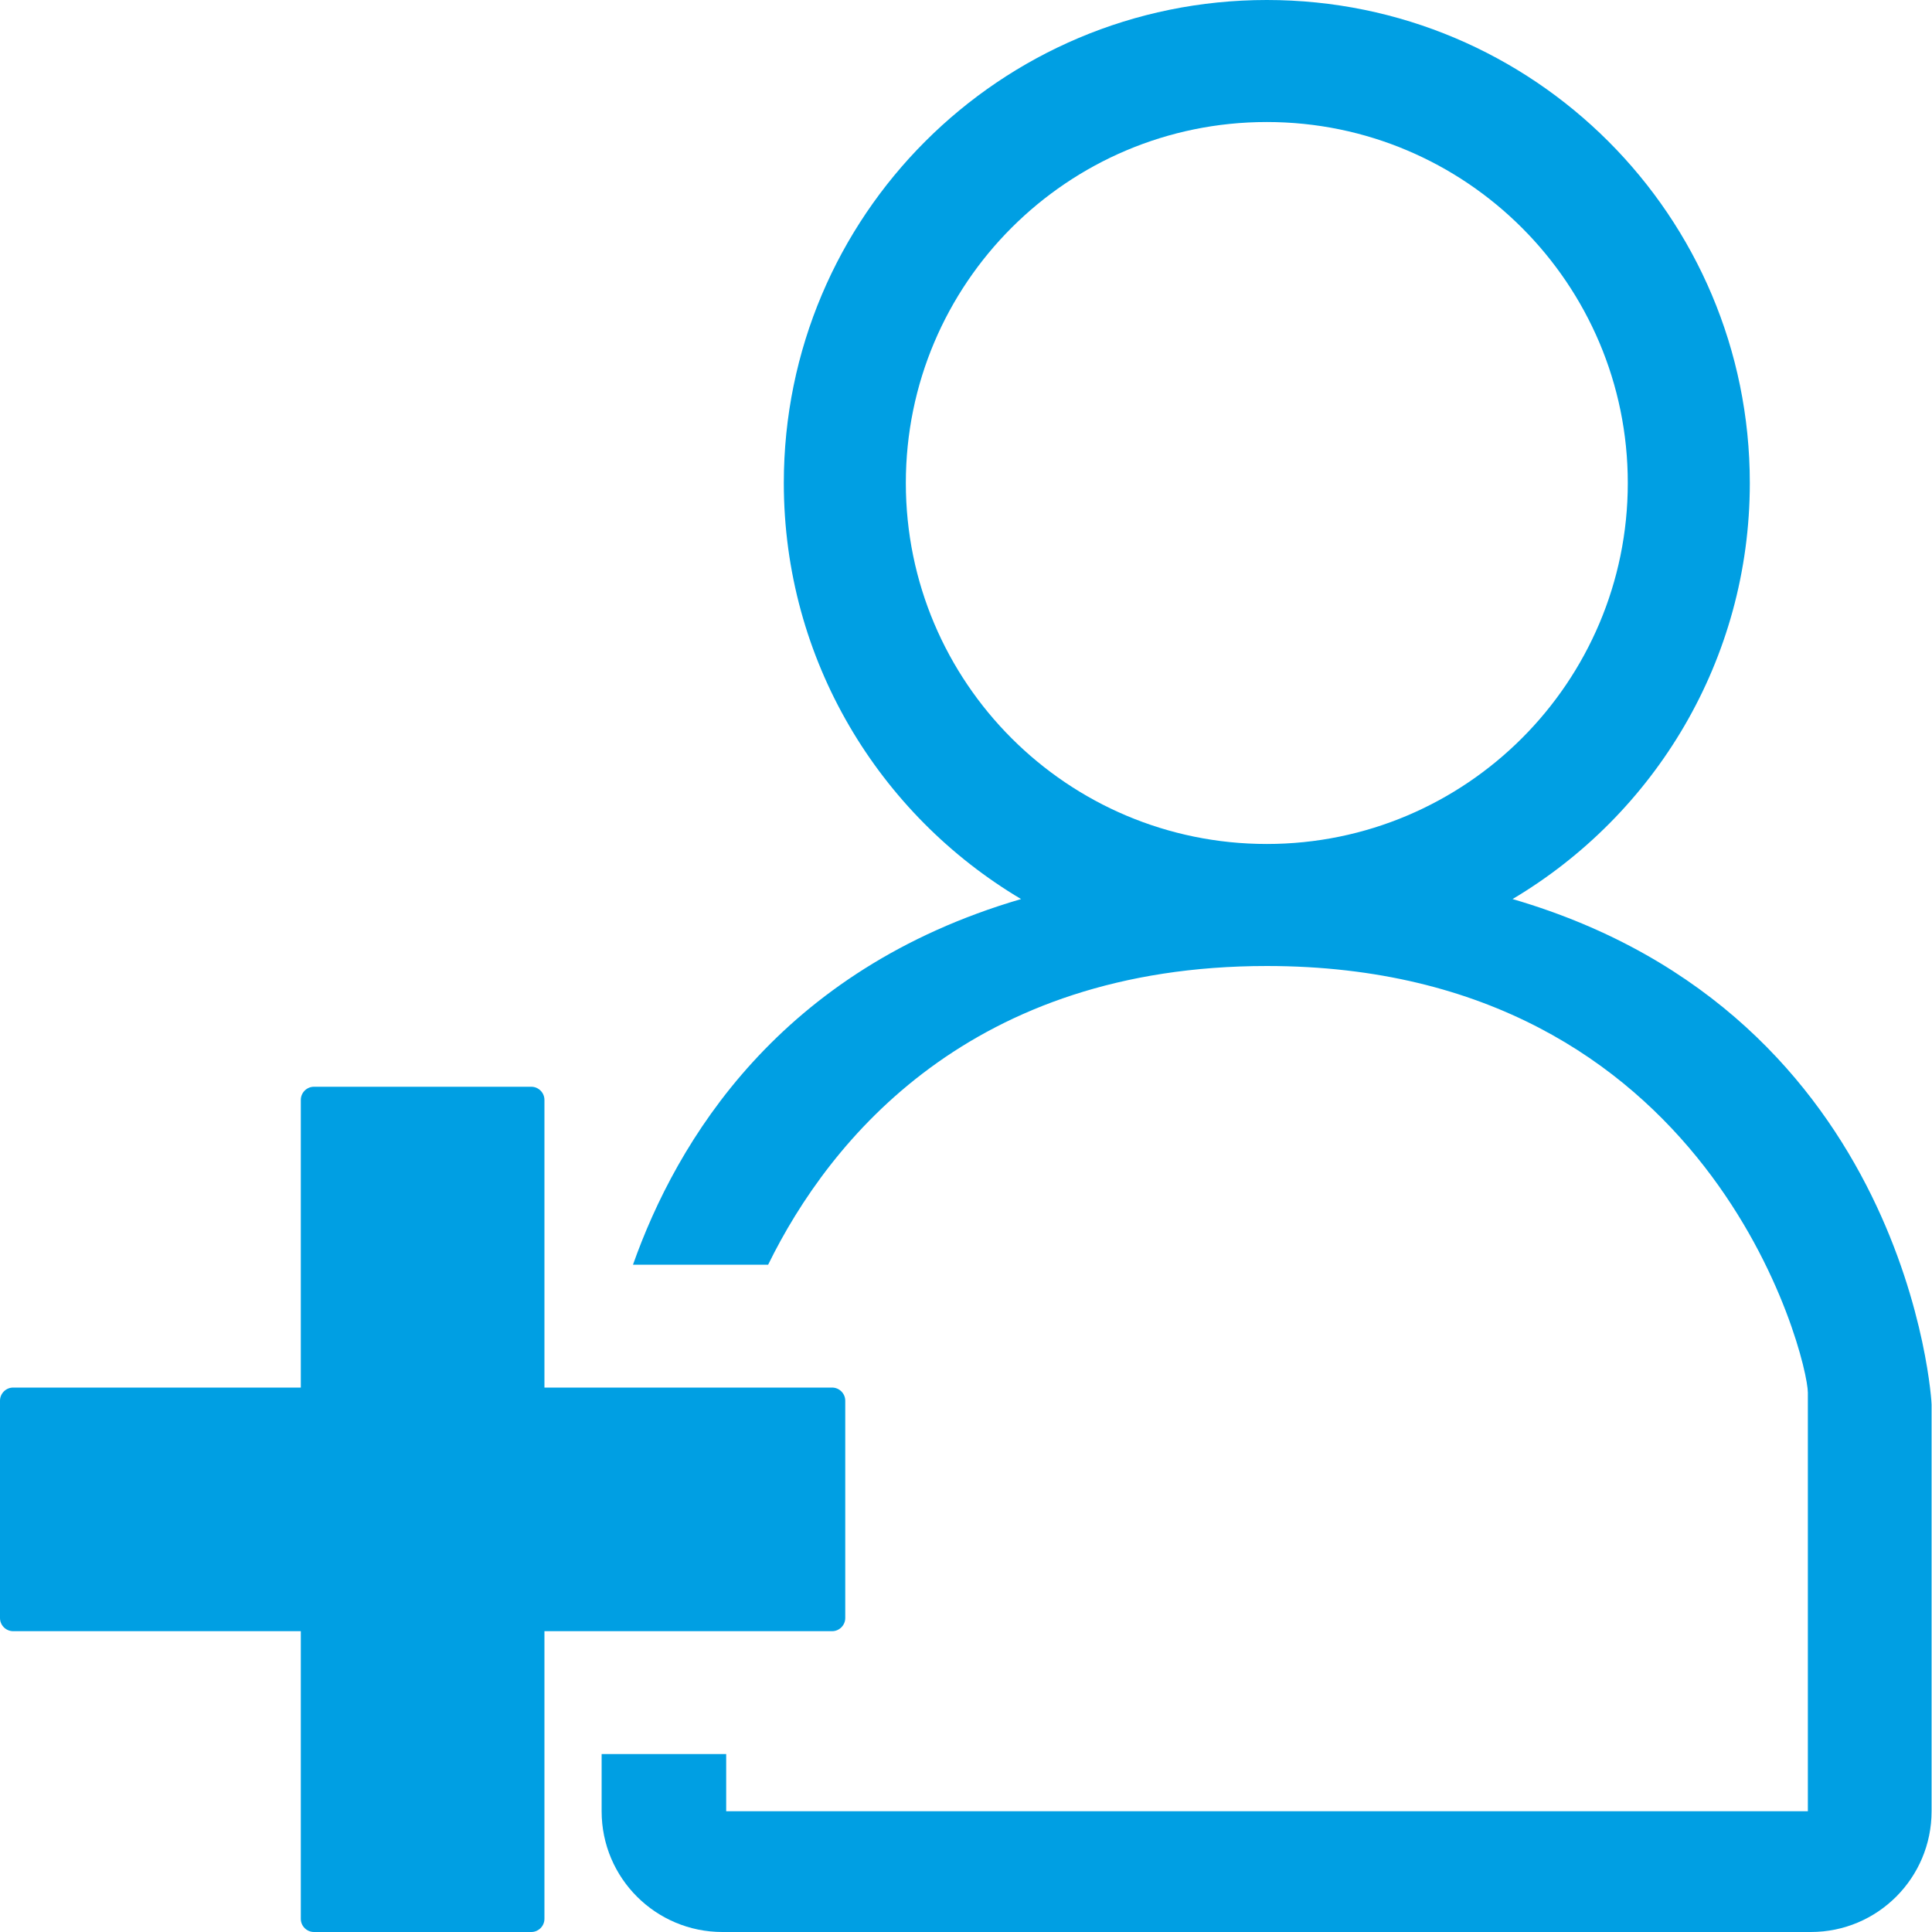 <svg width="456" height="456" viewBox="0 0 456 456" xmlns="http://www.w3.org/2000/svg"><title>add-contact</title><g fill="#009FE3" fill-rule="evenodd"><path d="M199.5 381.9v-51.3c0-1.7-1.4-3.1-3.1-3.1h-67.9v-67.9c0-1.7-1.4-3.1-3.1-3.1H74.1c-1.7 0-3.1 1.4-3.1 3.1v67.9H3.1c-1.7 0-3.1 1.4-3.1 3.1v51.3c0 1.7 1.4 3.1 3.1 3.1H71v67.9c0 1.7 1.4 3.1 3.1 3.1h51.3c1.7 0 3.1-1.4 3.1-3.1V385h67.9c1.7 0 3.1-1.4 3.1-3.1z"/><path d="M357 212.2c33.5-19.9 56-56.4 56-98.2C413 51 362 0 299 0S185 51 185 114c0 41.8 22.5 78.3 56 98.2-57.1 16.7-81.3 57.2-91.6 86.3h31.9c14.6-29.8 48-70.5 117.7-70.5 105 0 127.7 92.5 127.7 100.7V427.5H171.4V414H142v13.5c0 15.8 12.8 28.5 28.5 28.5h256.9c15.8 0 28.5-12.8 28.5-28.5v-96c.1 0-5-91.9-98.9-119.3zM213.8 114c0-47.1 38.2-85.2 85.2-85.2S384.2 67 384.2 114 346 199.2 299 199.2s-85.2-38.1-85.2-85.2z"/></g></svg>